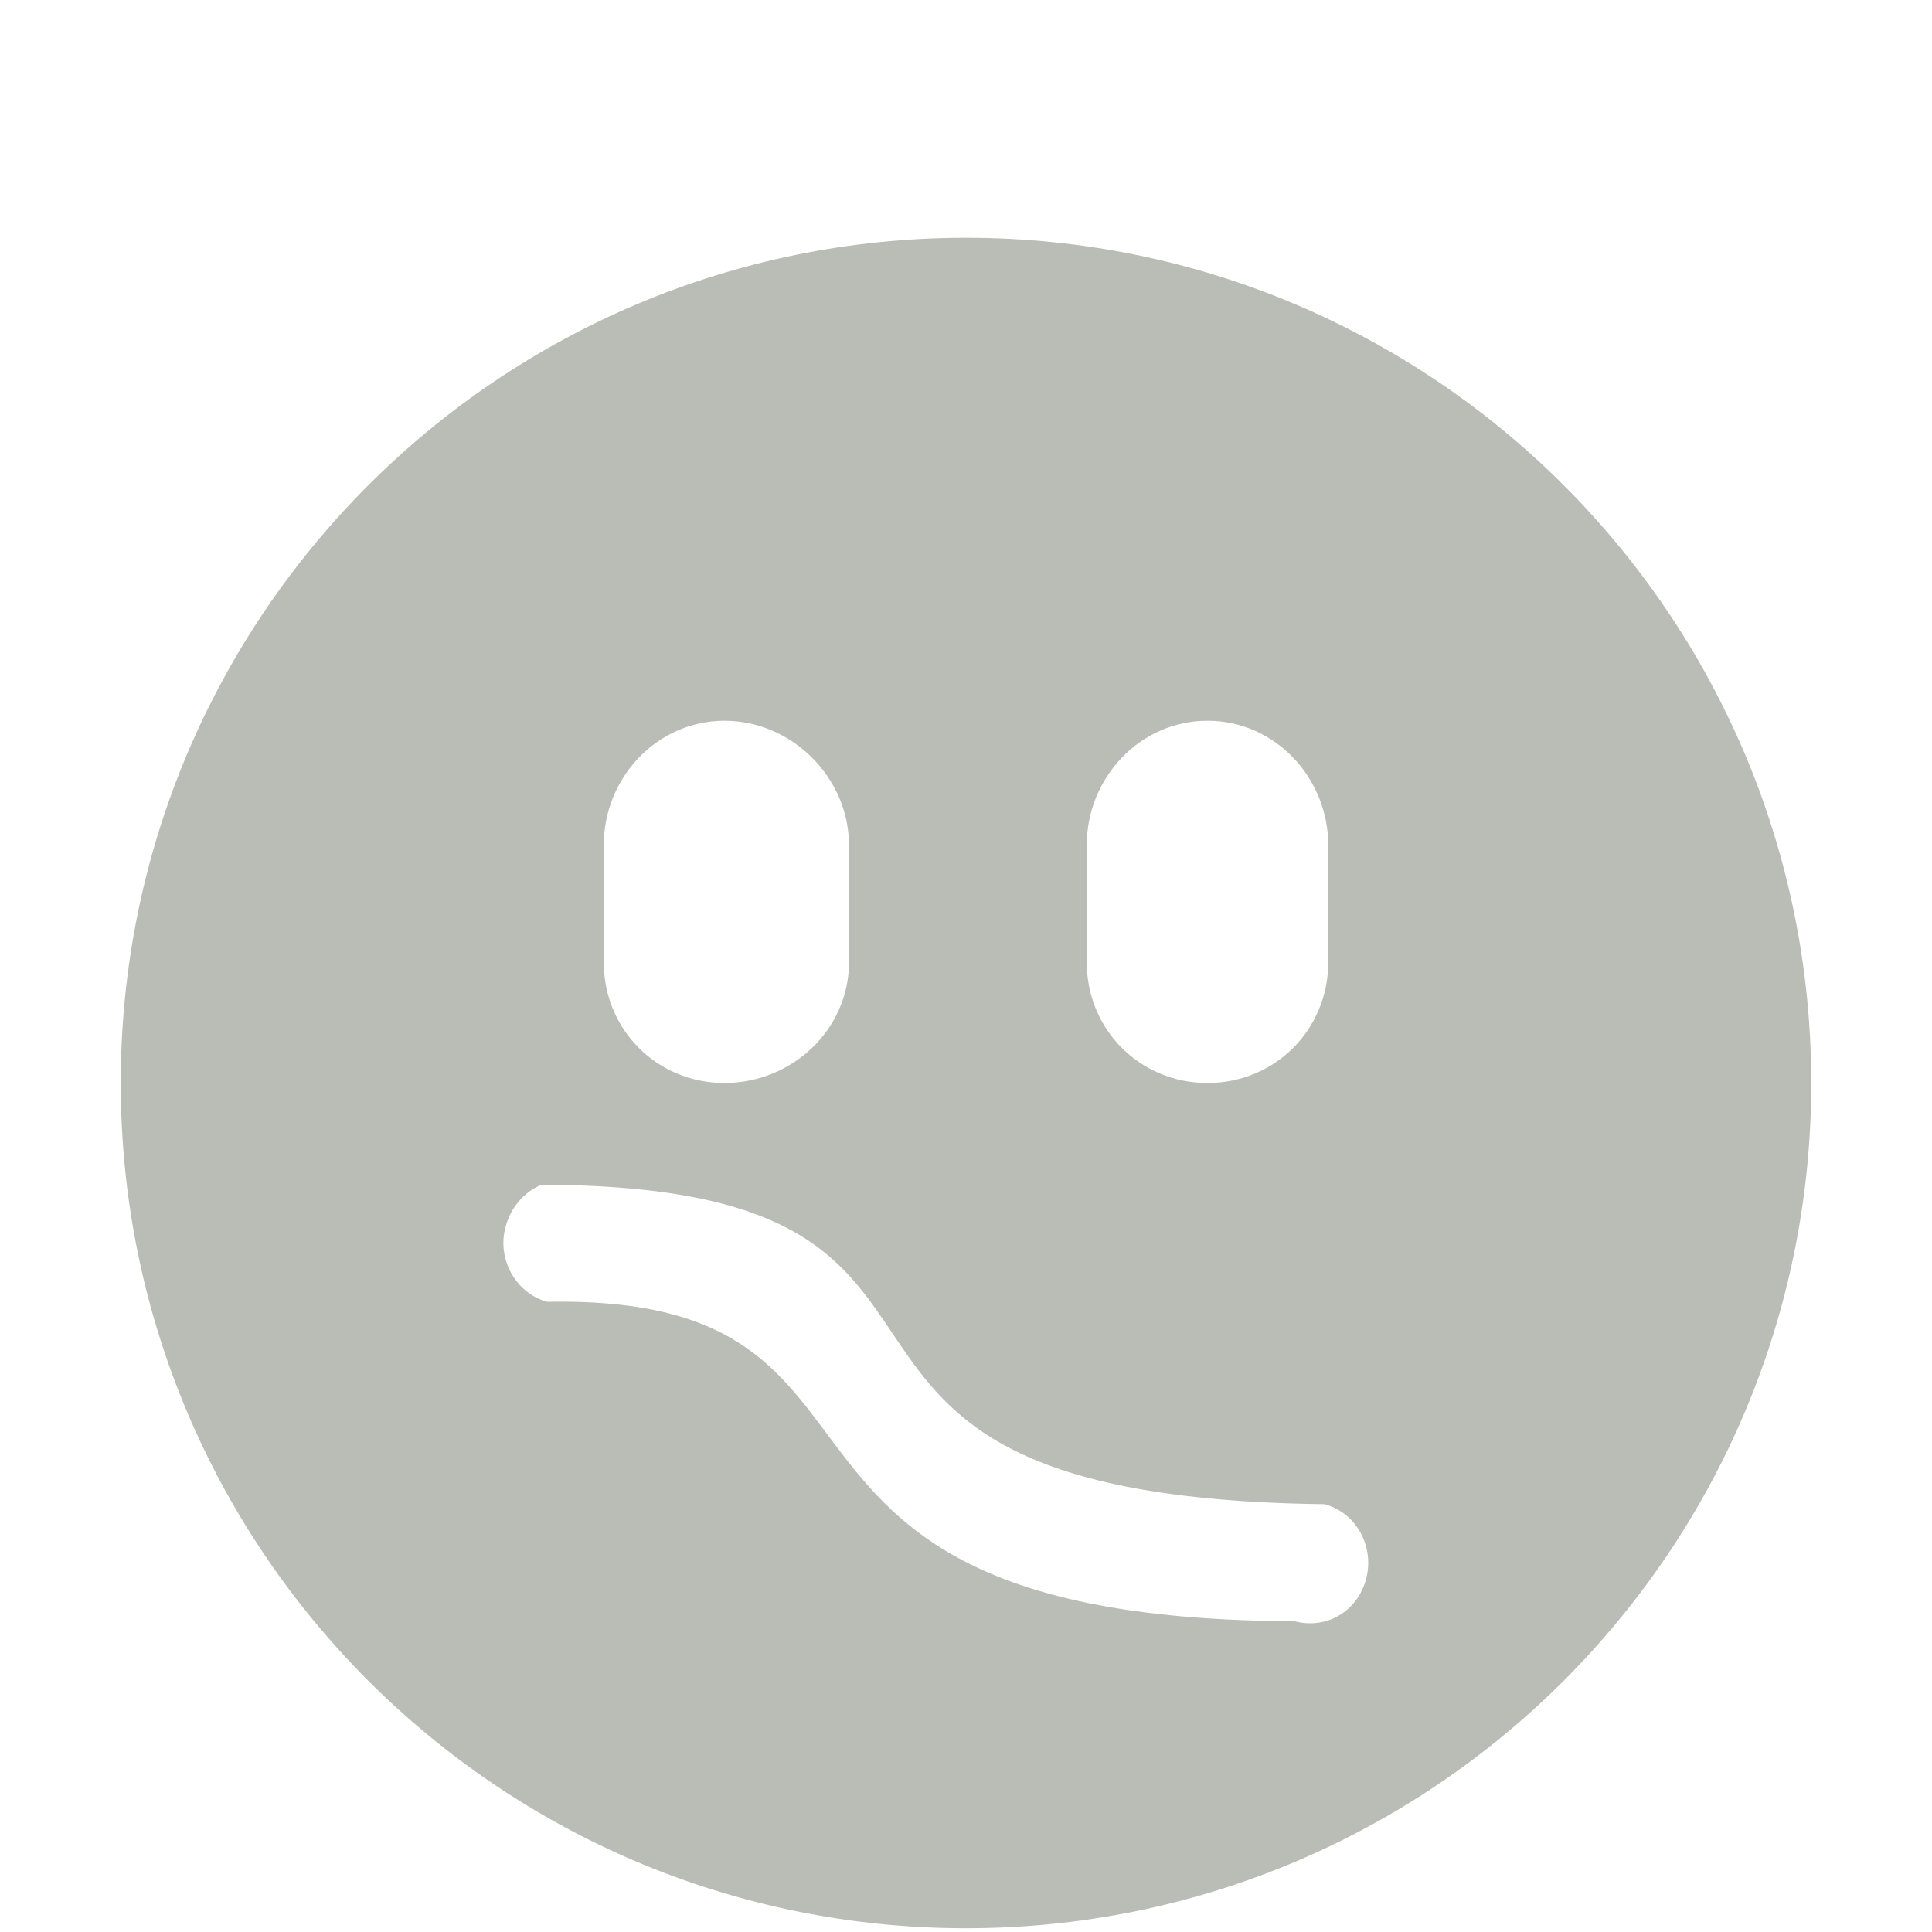 <?xml version="1.0" encoding="UTF-8"?>
<svg xmlns="http://www.w3.org/2000/svg" xmlns:xlink="http://www.w3.org/1999/xlink" width="16pt" height="16pt" viewBox="0 0 16 16" version="1.1">
<g id="surface2">
<path style=" stroke:none;fill-rule:nonzero;fill:rgb(72.941%,74.118%,71.373%);fill-opacity:1;" d="M 8 1.969 C 4.133 1.969 1 5.102 1 8.969 C 1 12.836 4.133 15.969 8 15.969 C 11.867 15.969 15 12.836 15 8.969 C 15 5.102 11.867 1.969 8 1.969 Z M 6 5.969 C 6.559 5.969 7.031 6.441 7.031 7 L 7.031 7.969 C 7.031 8.527 6.559 8.969 6 8.969 C 5.441 8.969 5 8.527 5 7.969 L 5 7 C 5 6.441 5.441 5.969 6 5.969 Z M 10 5.969 C 10.559 5.969 11 6.441 11 7 L 11 7.969 C 11 8.527 10.559 8.969 10 8.969 C 9.441 8.969 9 8.527 9 7.969 L 9 7 C 9 6.441 9.441 5.969 10 5.969 Z M 4.594 9.781 C 4.656 9.773 4.316 9.793 4.383 9.812 C 8.863 9.781 5.832 12.395 10.969 12.457 C 11.234 12.527 11.387 12.812 11.312 13.082 C 11.238 13.348 10.984 13.496 10.719 13.426 C 5.77 13.41 7.812 10.719 4.531 10.781 C 4.266 10.707 4.113 10.422 4.188 10.156 C 4.242 9.957 4.402 9.809 4.594 9.781 Z M 4.594 9.781 "/>
</g>
</svg>
